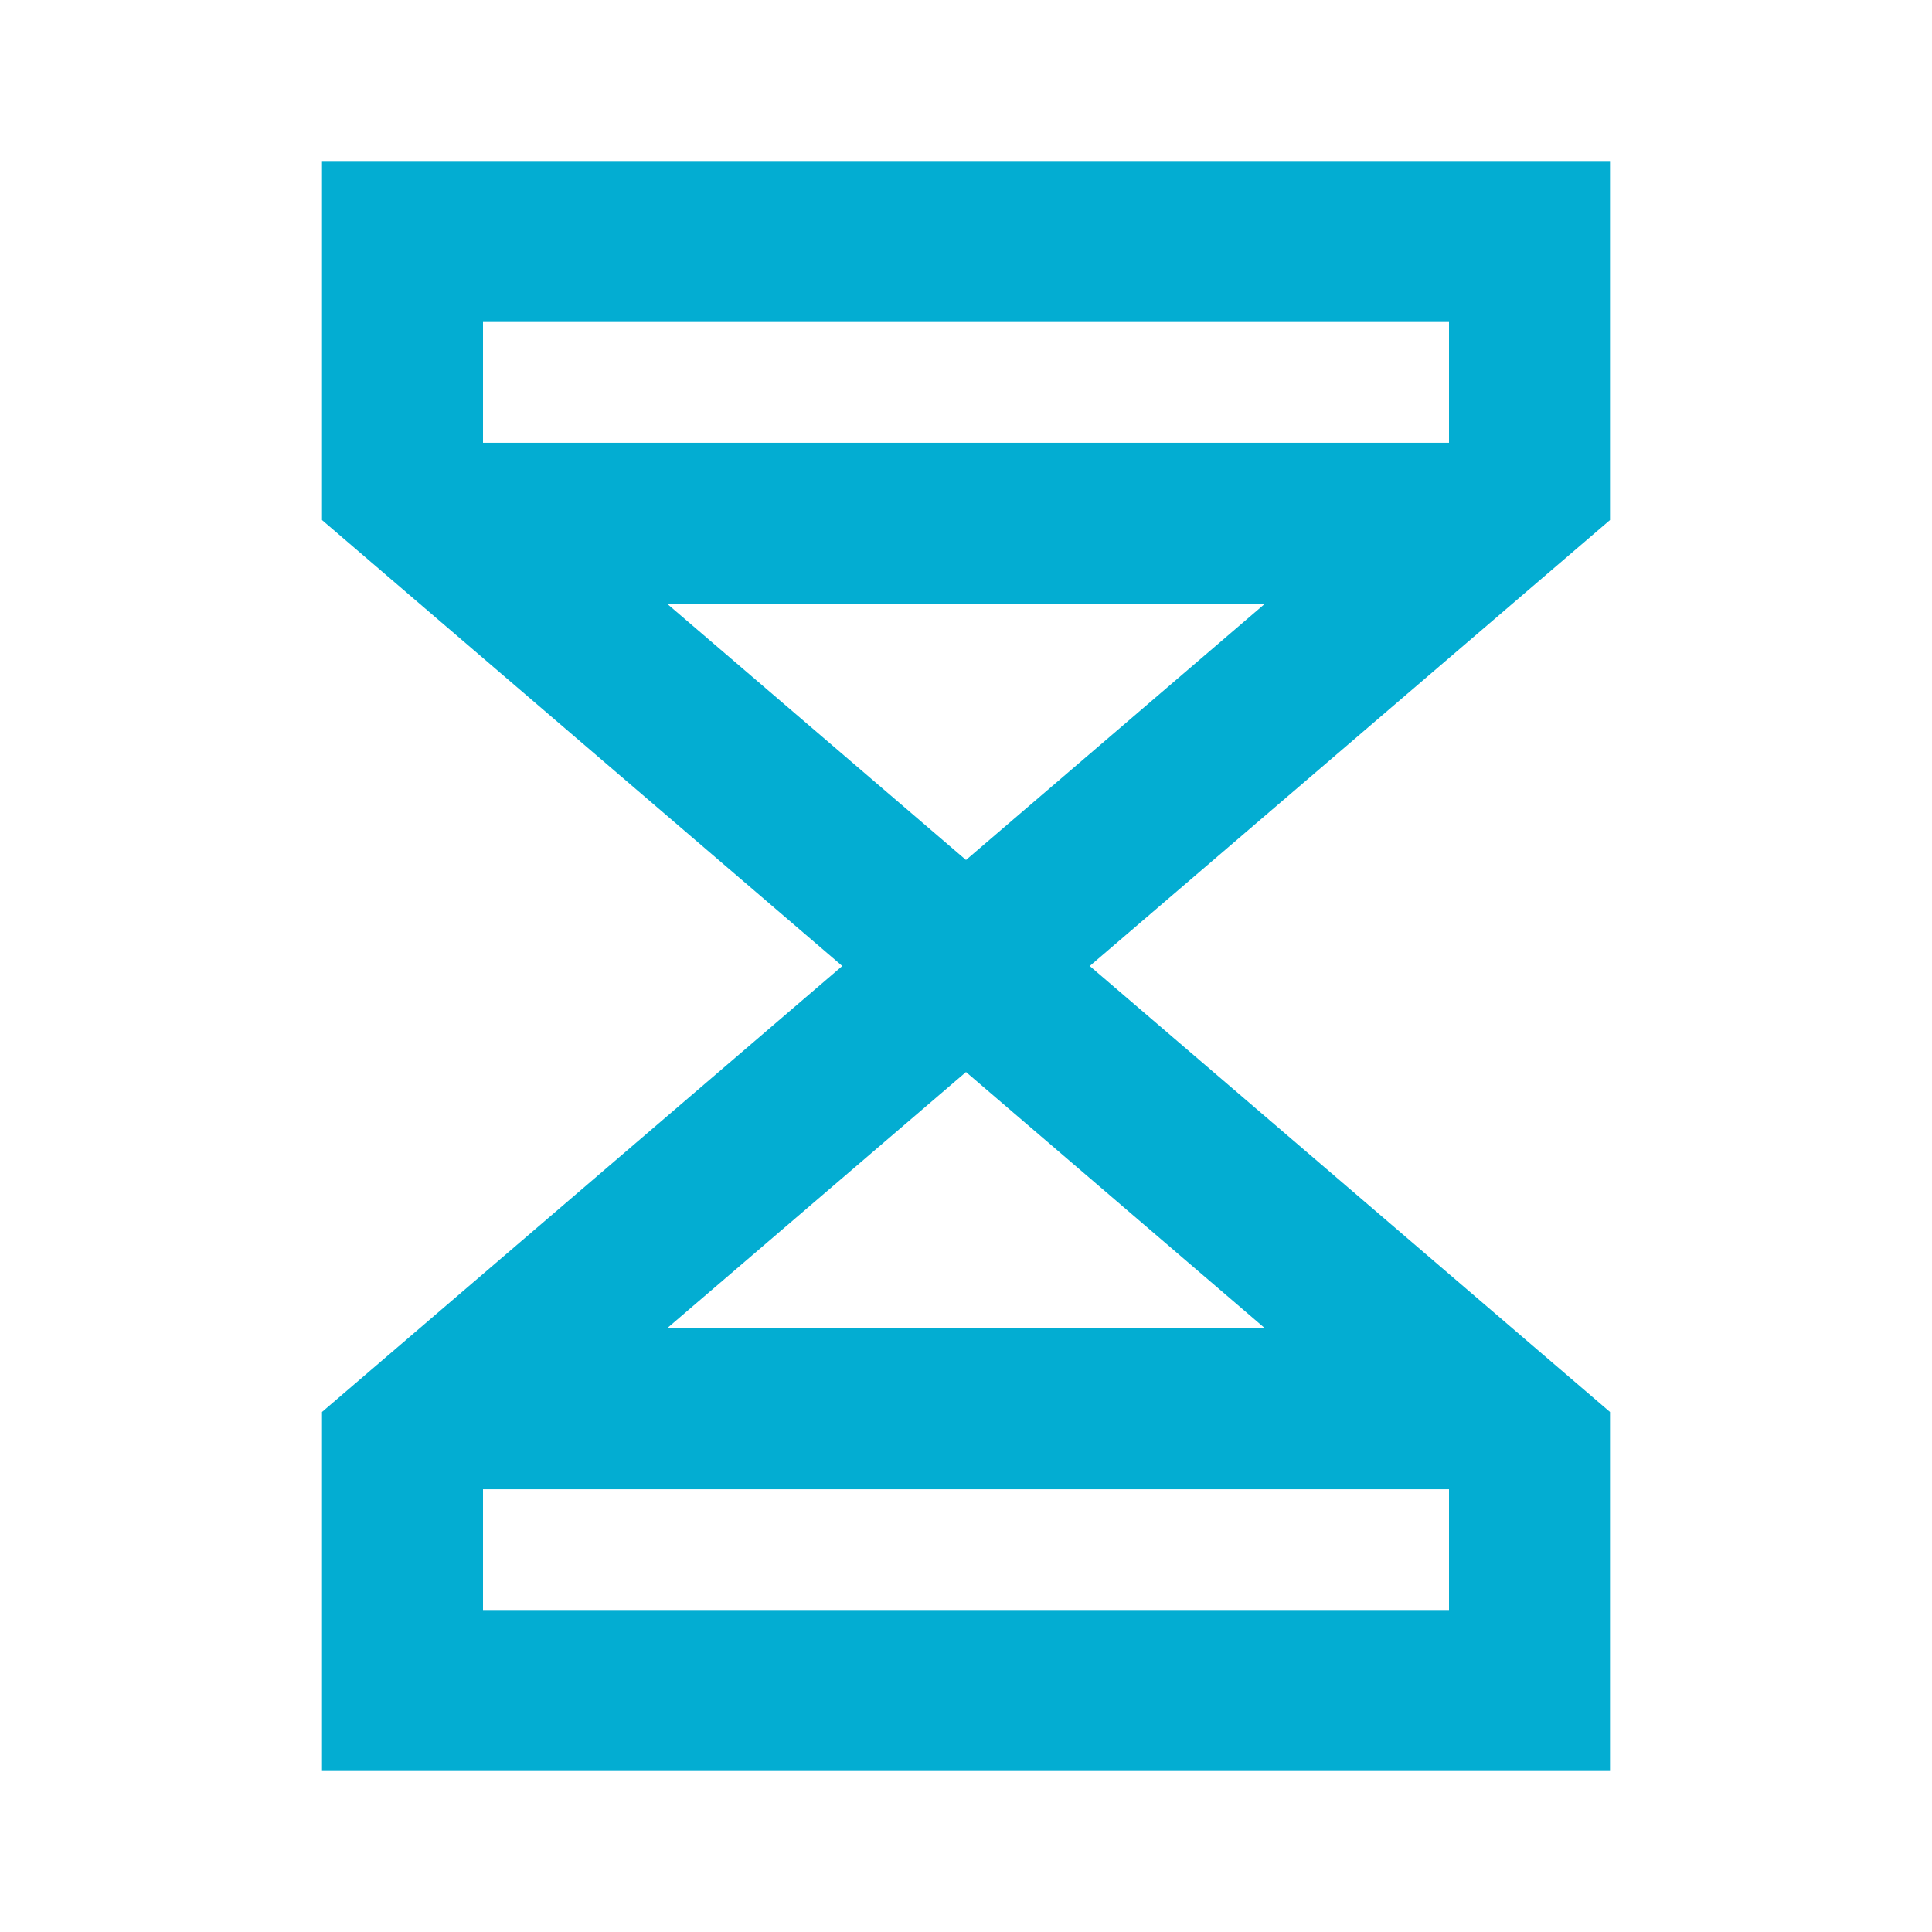 <svg width="24" height="24" viewBox="0 0 24 24" fill="none" xmlns="http://www.w3.org/2000/svg">
<path fill-rule="evenodd" clip-rule="evenodd" d="M4 2H20V6.46L13.537 12L20 17.54V22H4V17.54L10.463 12L4 6.46V2ZM12 10.683L15.713 7.5H8.287L12 10.683ZM18 4V5.5H6V4H18ZM12 13.317L8.287 16.5H15.713L12 13.317ZM18 18.5H6V20H18V18.5Z" fill="#03ADD2"/>
</svg>
